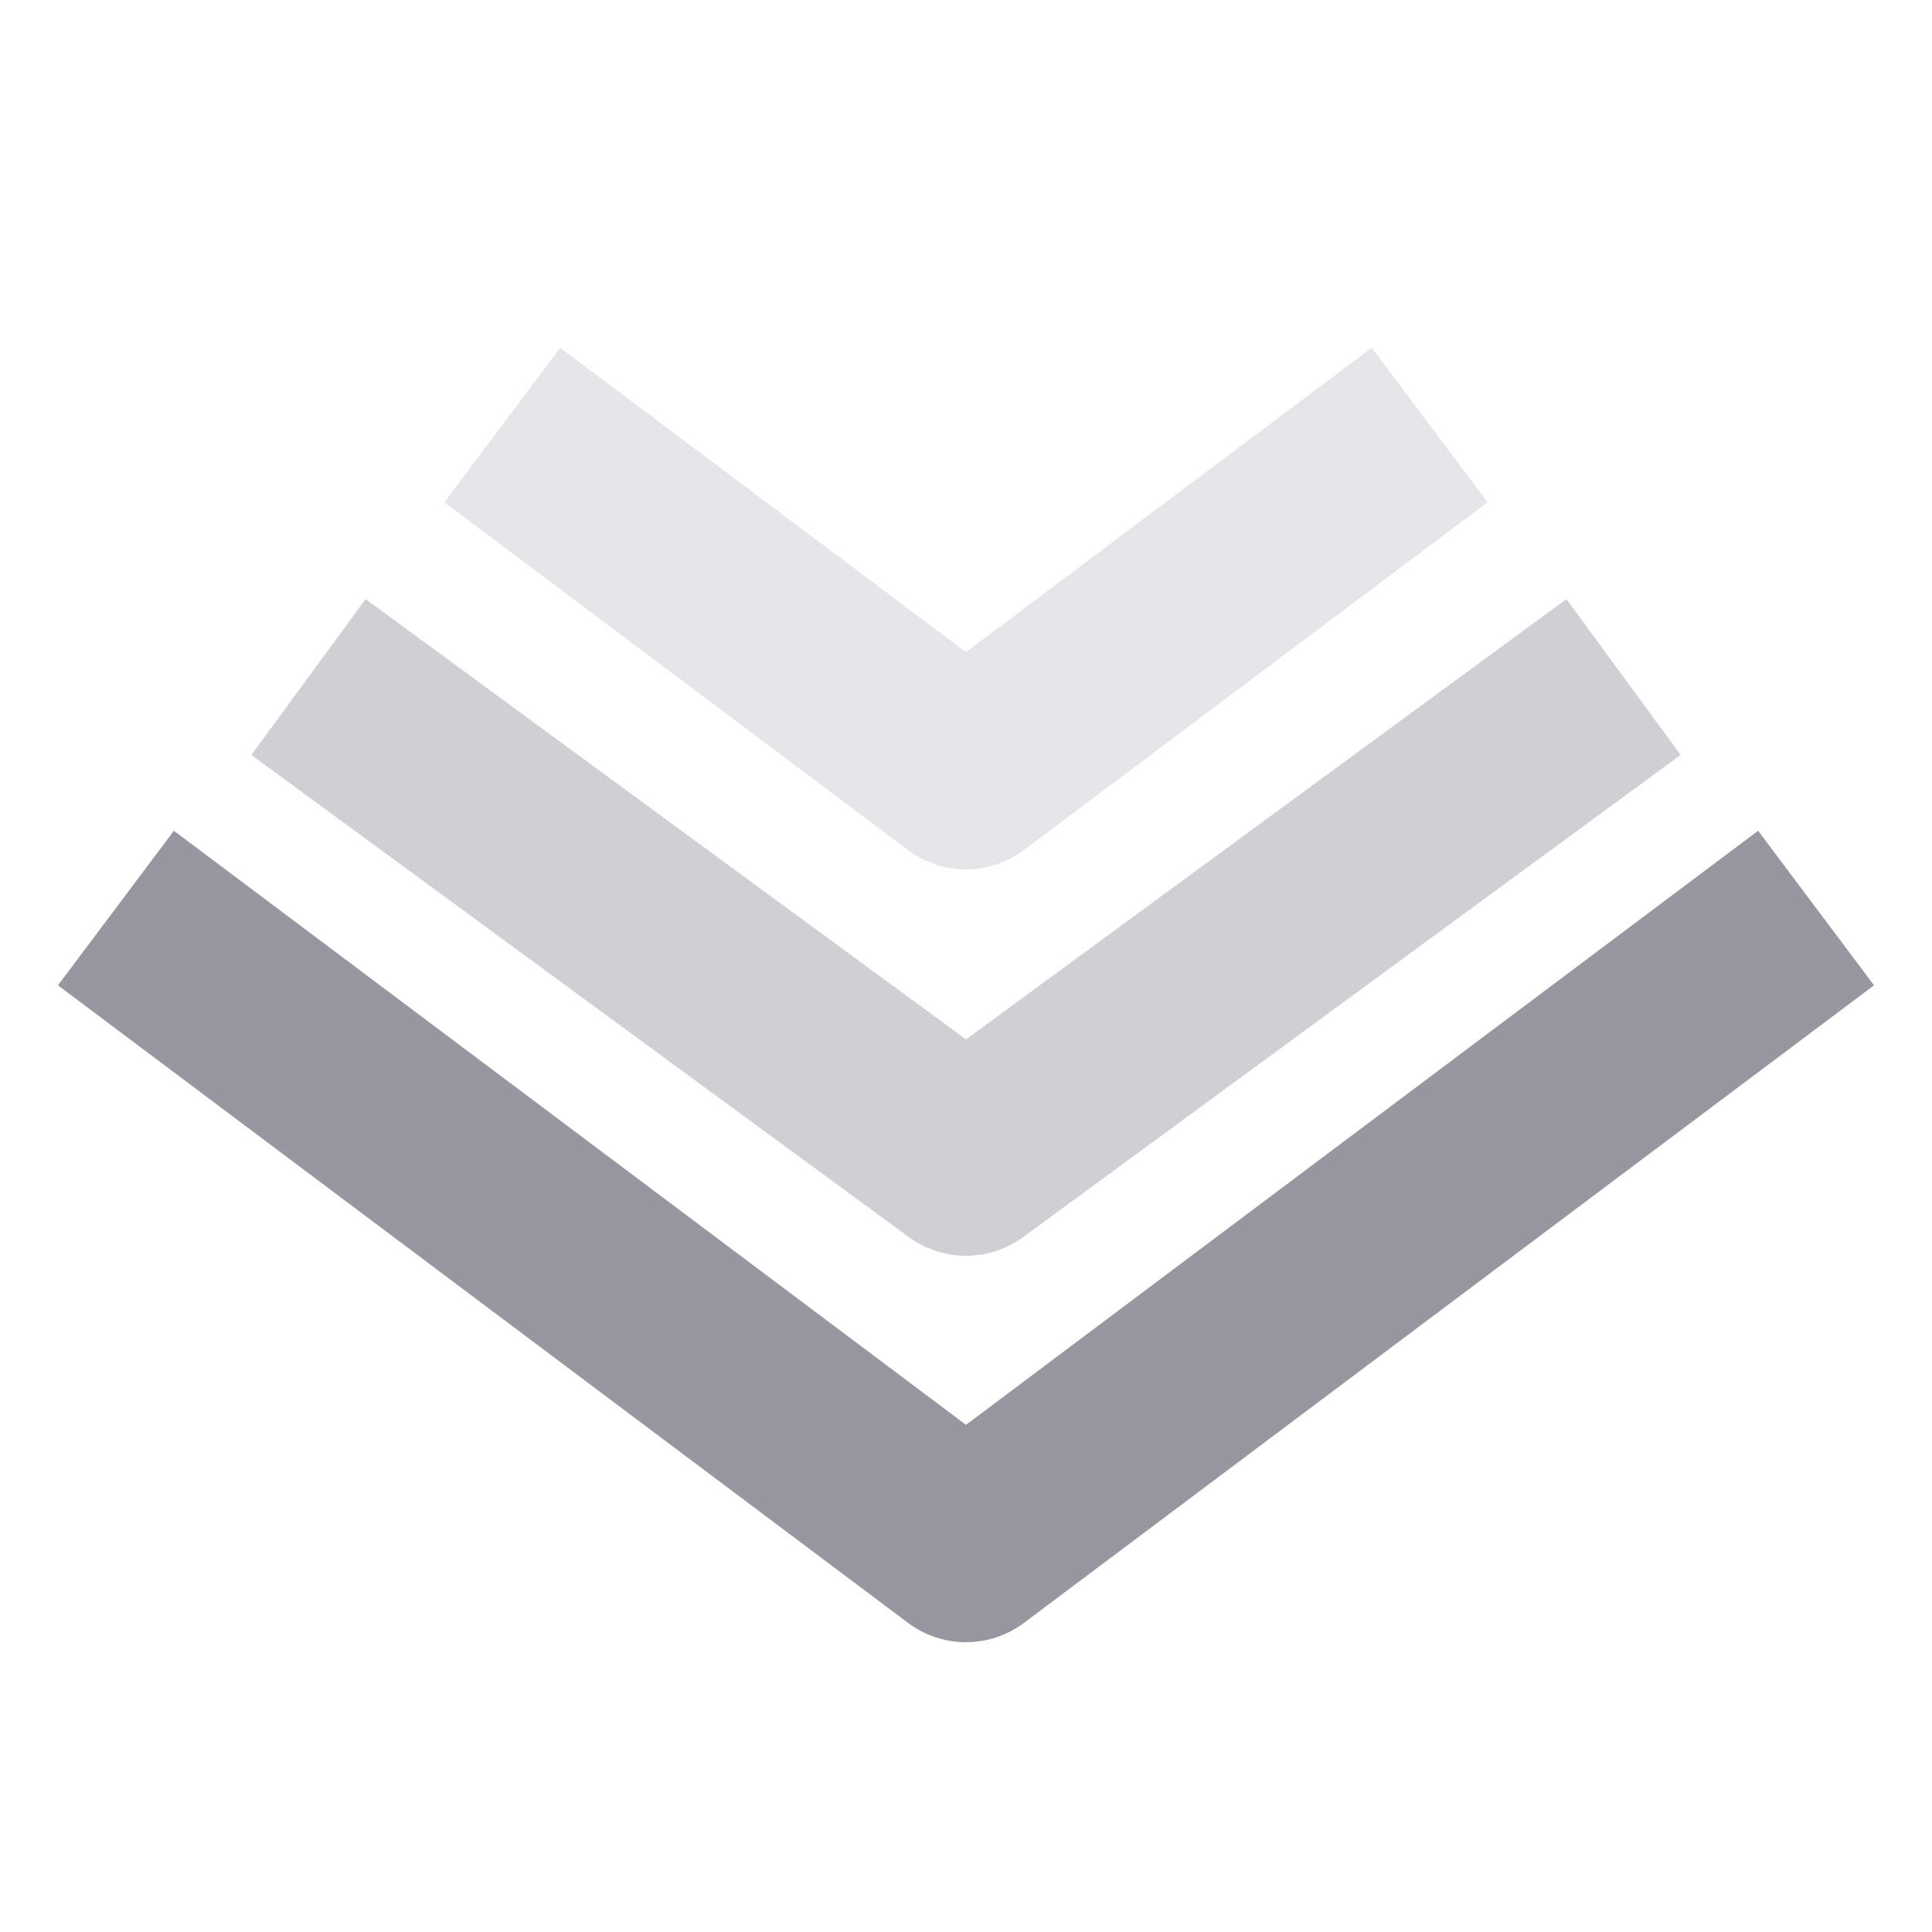 <svg xmlns="http://www.w3.org/2000/svg" viewBox="0 0 100 100"><path fill="none" stroke="#9797a0" stroke-linecap="square" stroke-linejoin="round" stroke-width="10" d="m10 50 40 30 40-30"/><path fill="none" stroke="#cfcfd4" stroke-linecap="square" stroke-linejoin="round" stroke-width="10" d="m20 38 30 22 30-22"/><path fill="none" stroke="#e6e6e9" stroke-linecap="square" stroke-linejoin="round" stroke-width="10" d="m30 25 20 15 20-15"/></svg>